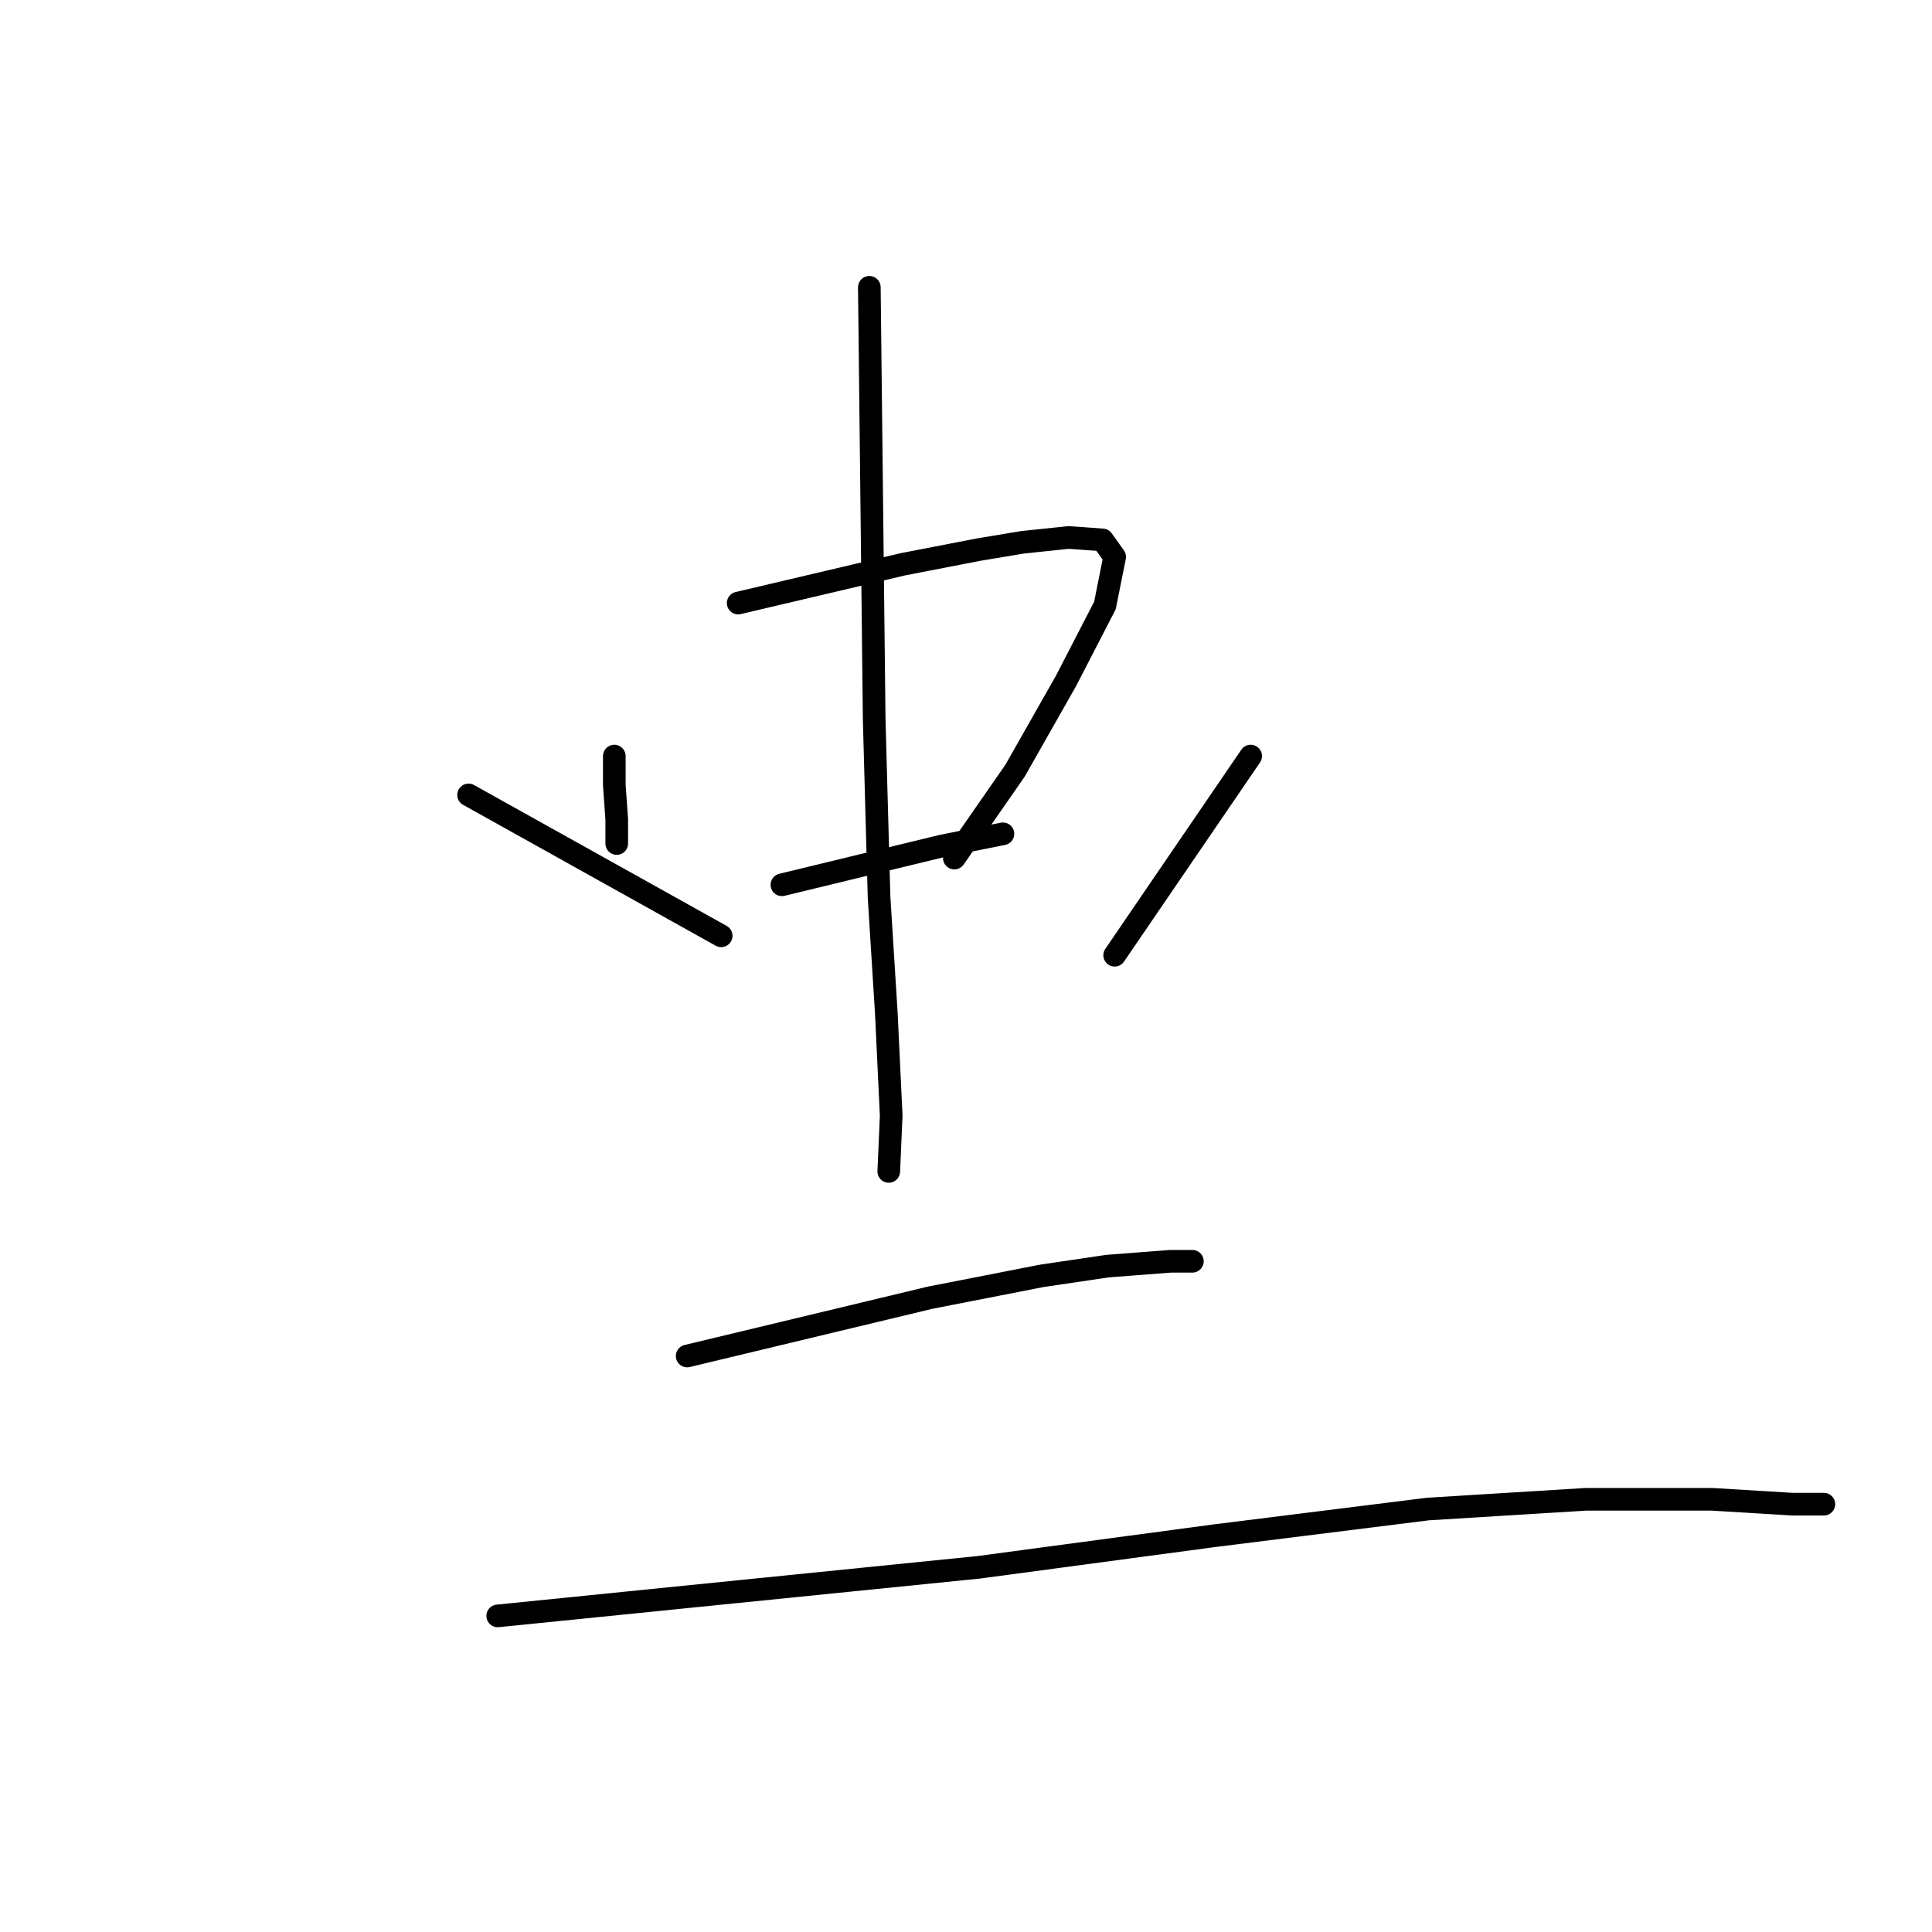<?xml version="1.0" standalone="no"?>
    <svg width="256" height="256" xmlns="http://www.w3.org/2000/svg" version="1.1">
    <polyline stroke="black" stroke-width="3" stroke-linecap="round" fill="transparent" stroke-linejoin="round" points="81.399 100.184 81.399 102.115 81.399 104.046 81.721 108.551 81.721 111.77 81.721 111.77 " />
        <polyline stroke="black" stroke-width="3" stroke-linecap="round" fill="transparent" stroke-linejoin="round" points="97.813 79.908 108.755 77.333 119.698 74.758 129.675 72.827 135.468 71.862 141.583 71.218 146.088 71.54 147.698 73.793 146.41 80.23 141.261 90.207 134.502 102.115 126.456 113.701 126.456 113.701 " />
        <polyline stroke="black" stroke-width="3" stroke-linecap="round" fill="transparent" stroke-linejoin="round" points="103.606 117.241 114.226 114.666 124.847 112.092 132.893 110.483 132.893 110.483 " />
        <polyline stroke="black" stroke-width="3" stroke-linecap="round" fill="transparent" stroke-linejoin="round" points="115.192 38.069 115.514 66.712 115.835 95.356 116.479 118.85 117.445 134.299 118.088 147.816 117.767 155.218 117.767 155.218 " />
        <polyline stroke="black" stroke-width="3" stroke-linecap="round" fill="transparent" stroke-linejoin="round" points="62.088 105.333 78.824 114.666 95.56 124 95.56 124 " />
        <polyline stroke="black" stroke-width="3" stroke-linecap="round" fill="transparent" stroke-linejoin="round" points="165.72 100.184 156.709 113.379 147.698 126.574 147.698 126.574 " />
        <polyline stroke="black" stroke-width="3" stroke-linecap="round" fill="transparent" stroke-linejoin="round" points="91.054 179.678 107.146 175.816 123.238 171.954 138.042 169.057 146.732 167.77 155.1 167.126 157.996 167.126 157.996 167.126 " />
        <polyline stroke="black" stroke-width="3" stroke-linecap="round" fill="transparent" stroke-linejoin="round" points="65.951 214.115 97.813 210.896 129.675 207.678 160.893 203.494 189.215 199.954 210.134 198.666 226.87 198.666 237.49 199.31 241.674 199.31 241.674 199.31 " />
        </svg>
